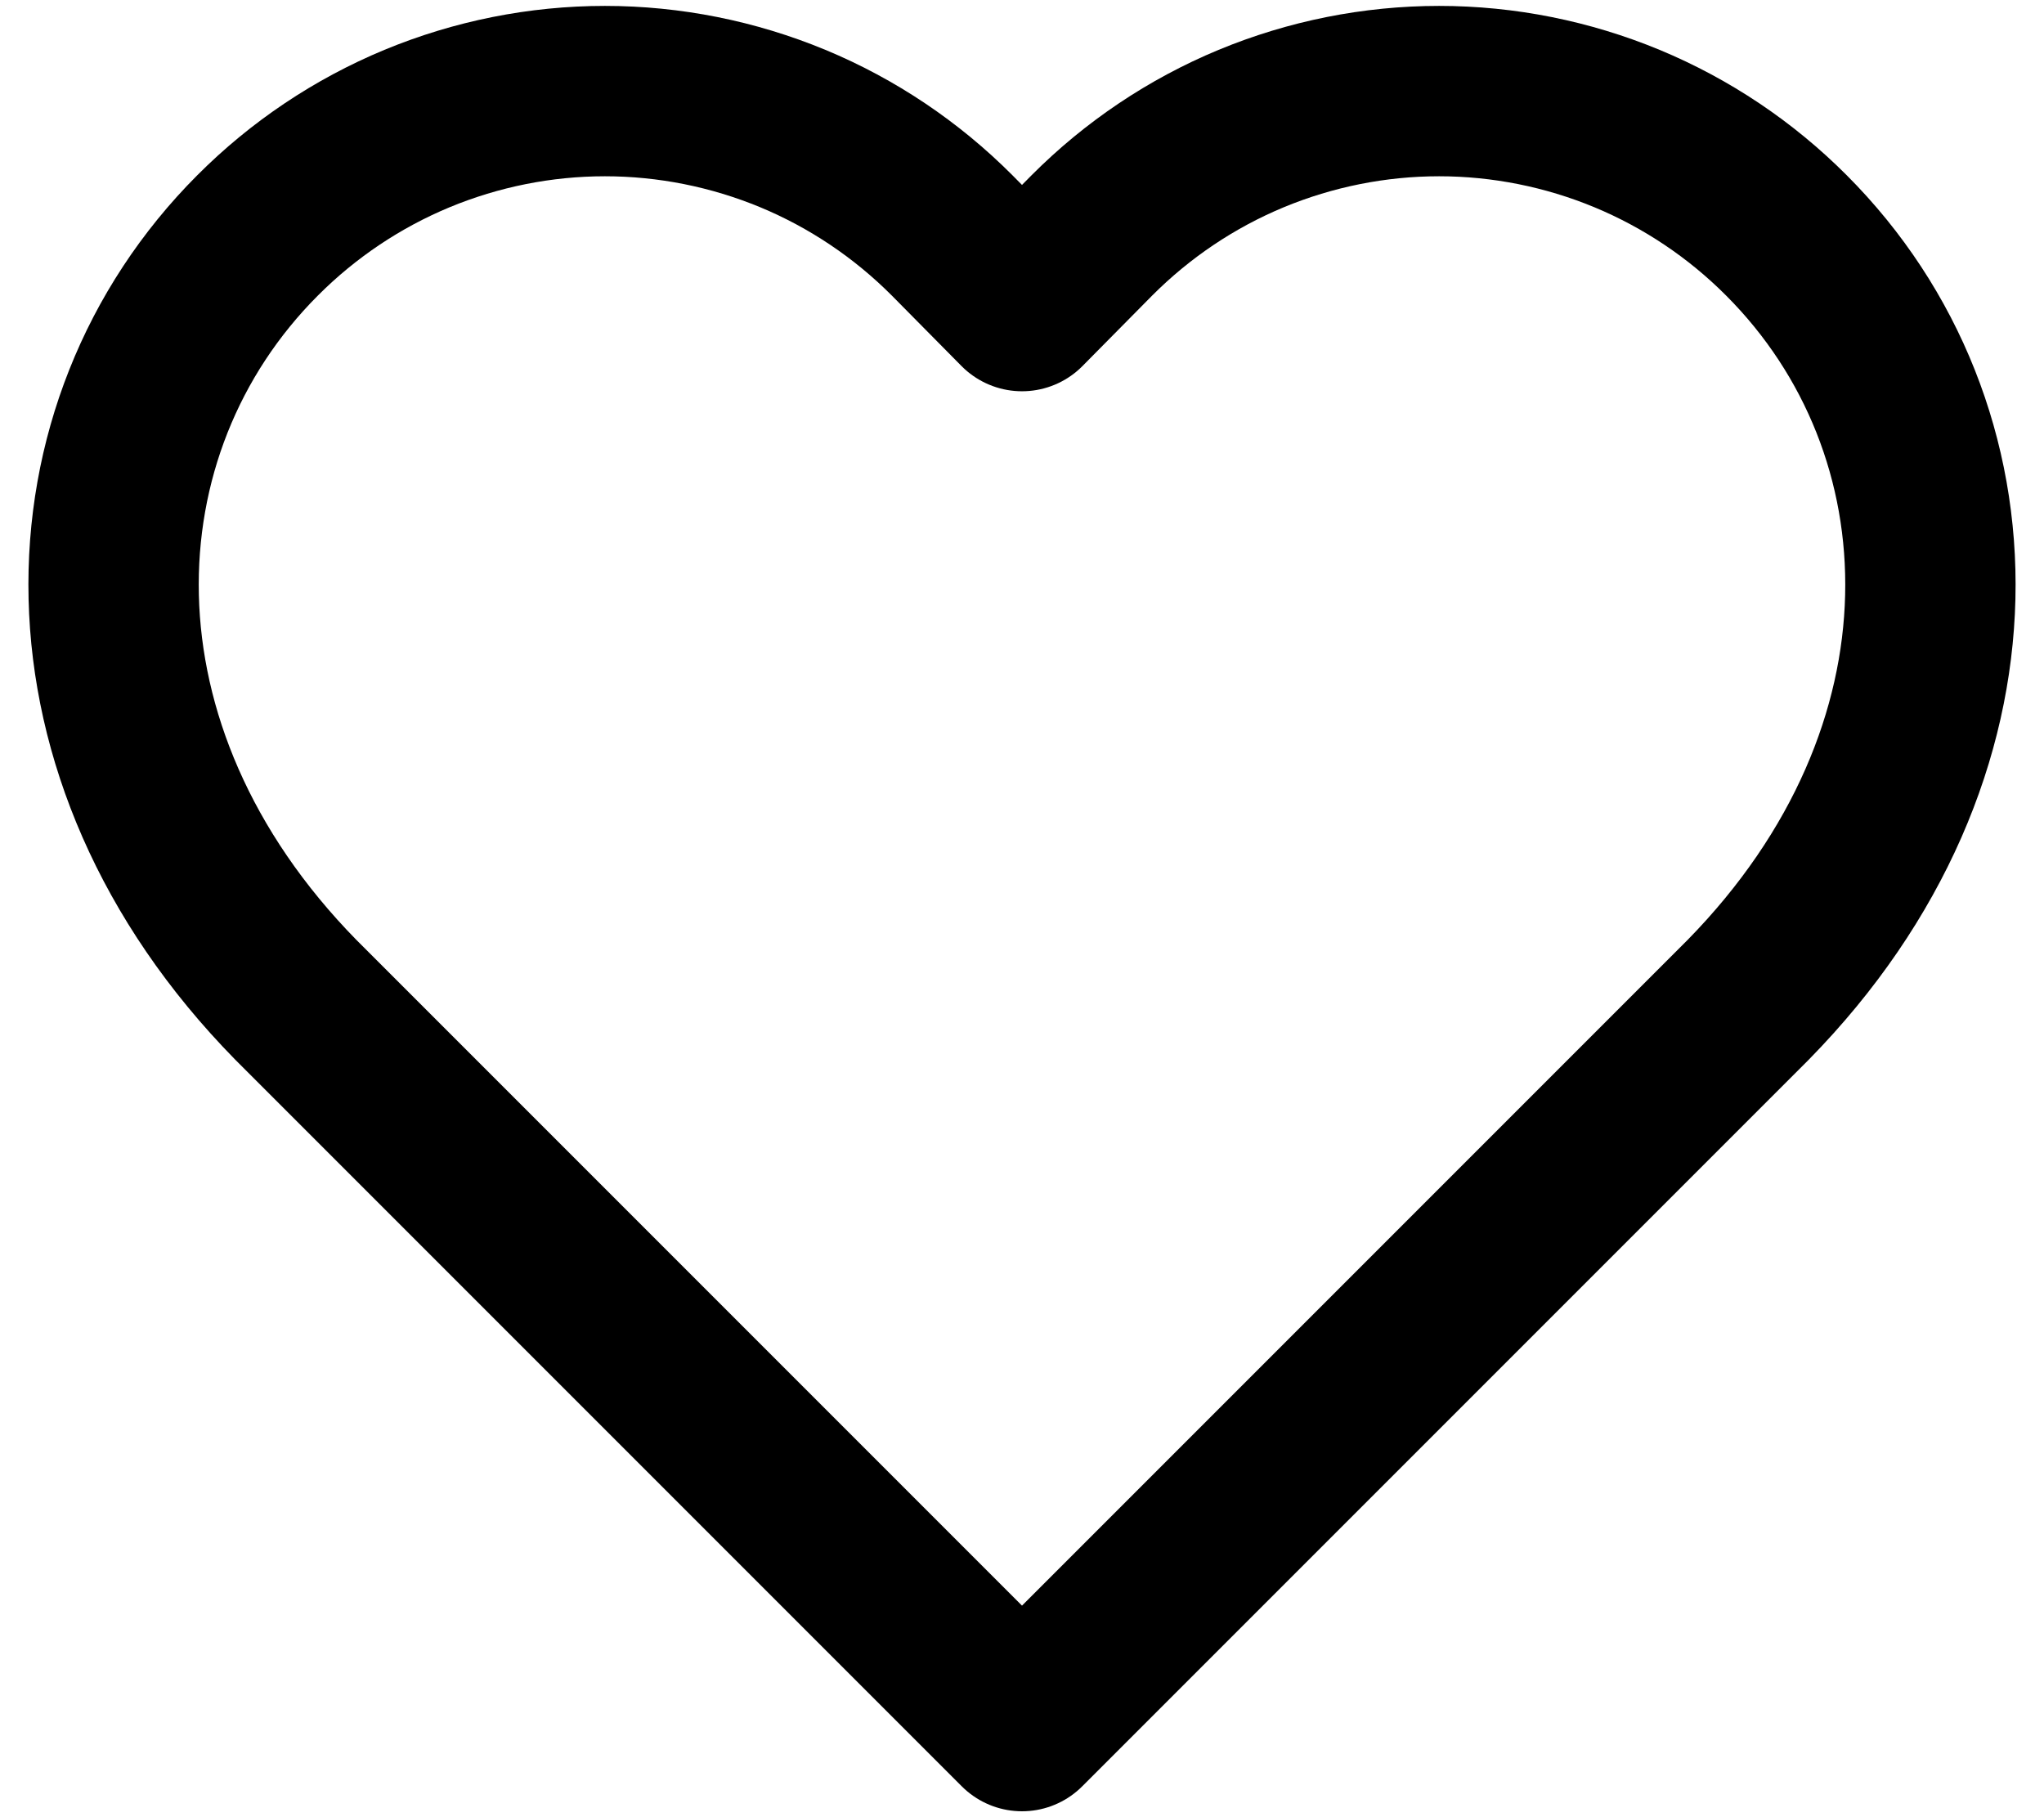 <svg width="18" height="16" viewBox="0 0 18 16" fill="none" xmlns="http://www.w3.org/2000/svg">
<path d="M15.731 2.072C15.33 1.67 14.853 1.35 14.328 1.132C13.804 0.915 13.241 0.802 12.673 0.802C12.105 0.802 11.542 0.915 11.018 1.132C10.493 1.35 10.017 1.67 9.616 2.072L9 2.695L8.384 2.072C7.983 1.67 7.507 1.35 6.982 1.132C6.458 0.915 5.895 0.802 5.327 0.802C4.759 0.802 4.196 0.915 3.672 1.132C3.147 1.35 2.67 1.67 2.269 2.072C0.575 3.767 0.471 6.628 2.605 8.803L9 15.198L15.395 8.803C17.529 6.628 17.425 3.767 15.731 2.072Z" stroke="black" stroke-width="1.5" stroke-linecap="round" stroke-linejoin="round"/>
</svg>
